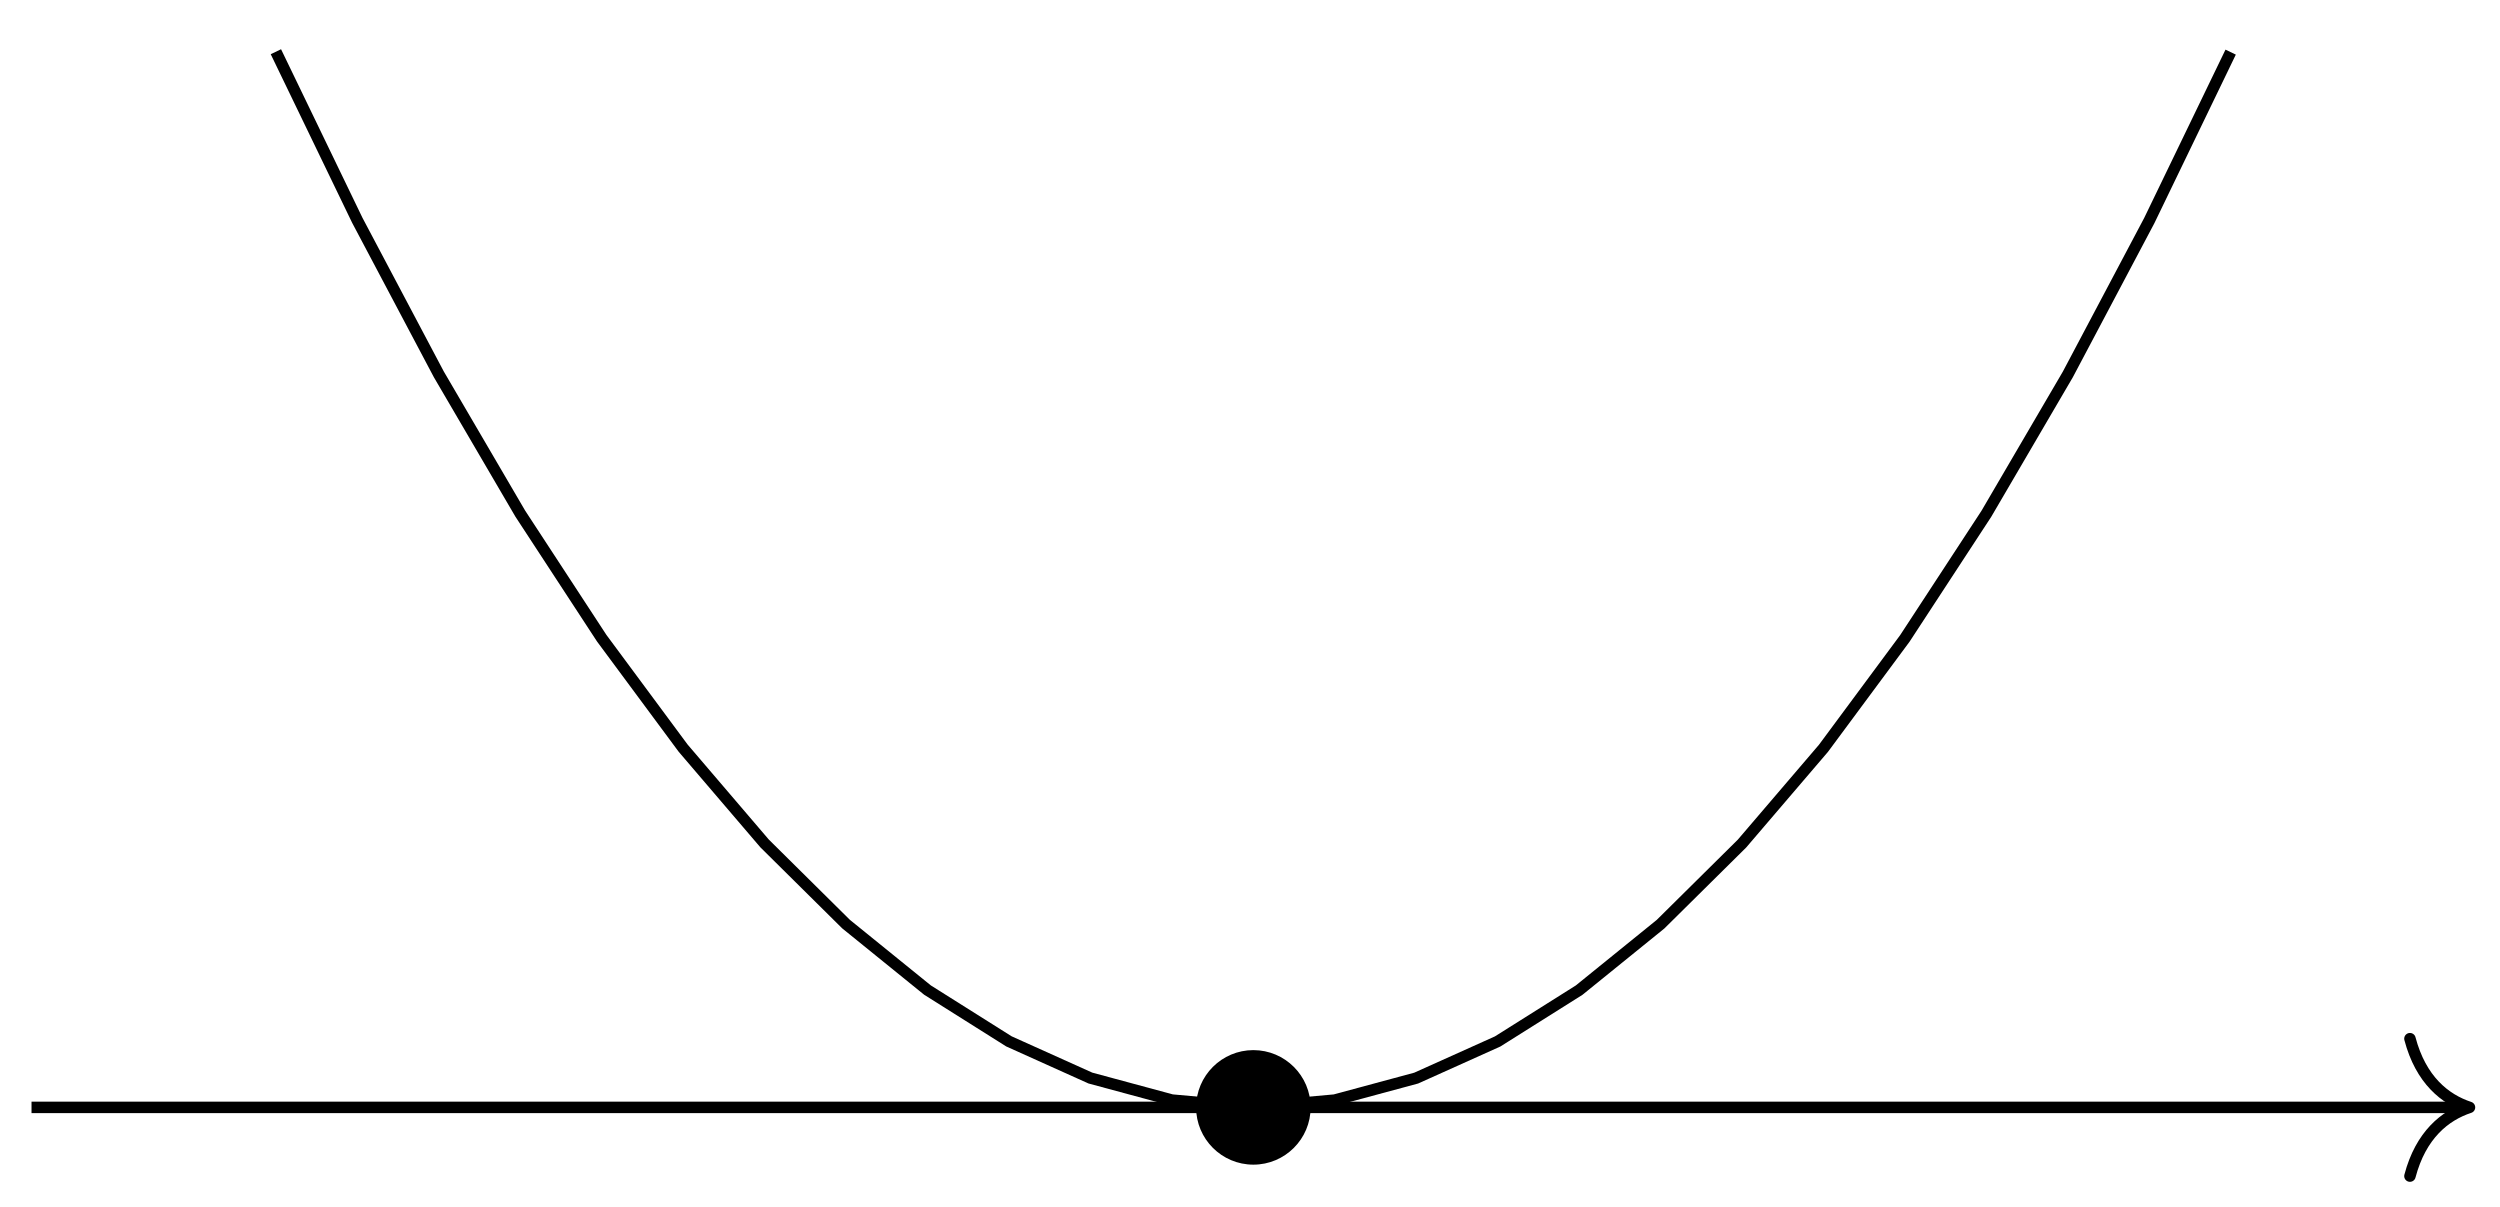<svg xmlns="http://www.w3.org/2000/svg" xmlns:xlink="http://www.w3.org/1999/xlink" xmlns:inkscape="http://www.inkscape.org/namespaces/inkscape" version="1.1" width="87" height="42" viewBox="0 0 87 42">
<path transform="matrix(1,0,0,-1,43.617,38.537)" stroke-width=".399" stroke-linecap="butt" stroke-miterlimit="10" stroke-linejoin="miter" fill="none" stroke="#000000" d="M-42.52 0H42.122"/>
<path transform="matrix(1,0,0,-1,85.938,38.537)" stroke-width=".399" stroke-linecap="round" stroke-linejoin="round" fill="none" stroke="#000000" d="M-2.072 2.391C-1.694 .956-.85 .279 0 0-.85-.279-1.694-.956-2.072-2.391"/>
<path transform="matrix(1,0,0,-1,43.617,38.537)" stroke-width=".399" stroke-linecap="butt" stroke-miterlimit="10" stroke-linejoin="miter" fill="none" stroke="#000000" d="M-34.016 36.737-31.182 30.869-28.347 25.512-25.513 20.665-22.678 16.329-19.844 12.502-17.01 9.186-14.175 6.379-11.341 4.083-8.506 2.297-5.672 1.021-2.837 .255-.003 0 2.831 .254 5.666 1.019 8.5 2.294 11.335 4.079 14.169 6.374 17.003 9.179 19.838 12.494 22.672 16.32 25.507 20.655 28.341 25.502 31.176 30.857 34.01 36.723"/>
<path transform="matrix(1,0,0,-1,43.617,38.537)" d="M1.993 0C1.993 1.1 1.1 1.993 0 1.993-1.1 1.993-1.993 1.1-1.993 0-1.993-1.1-1.1-1.993 0-1.993 1.1-1.993 1.993-1.1 1.993 0ZM0 0"/>
</svg>
